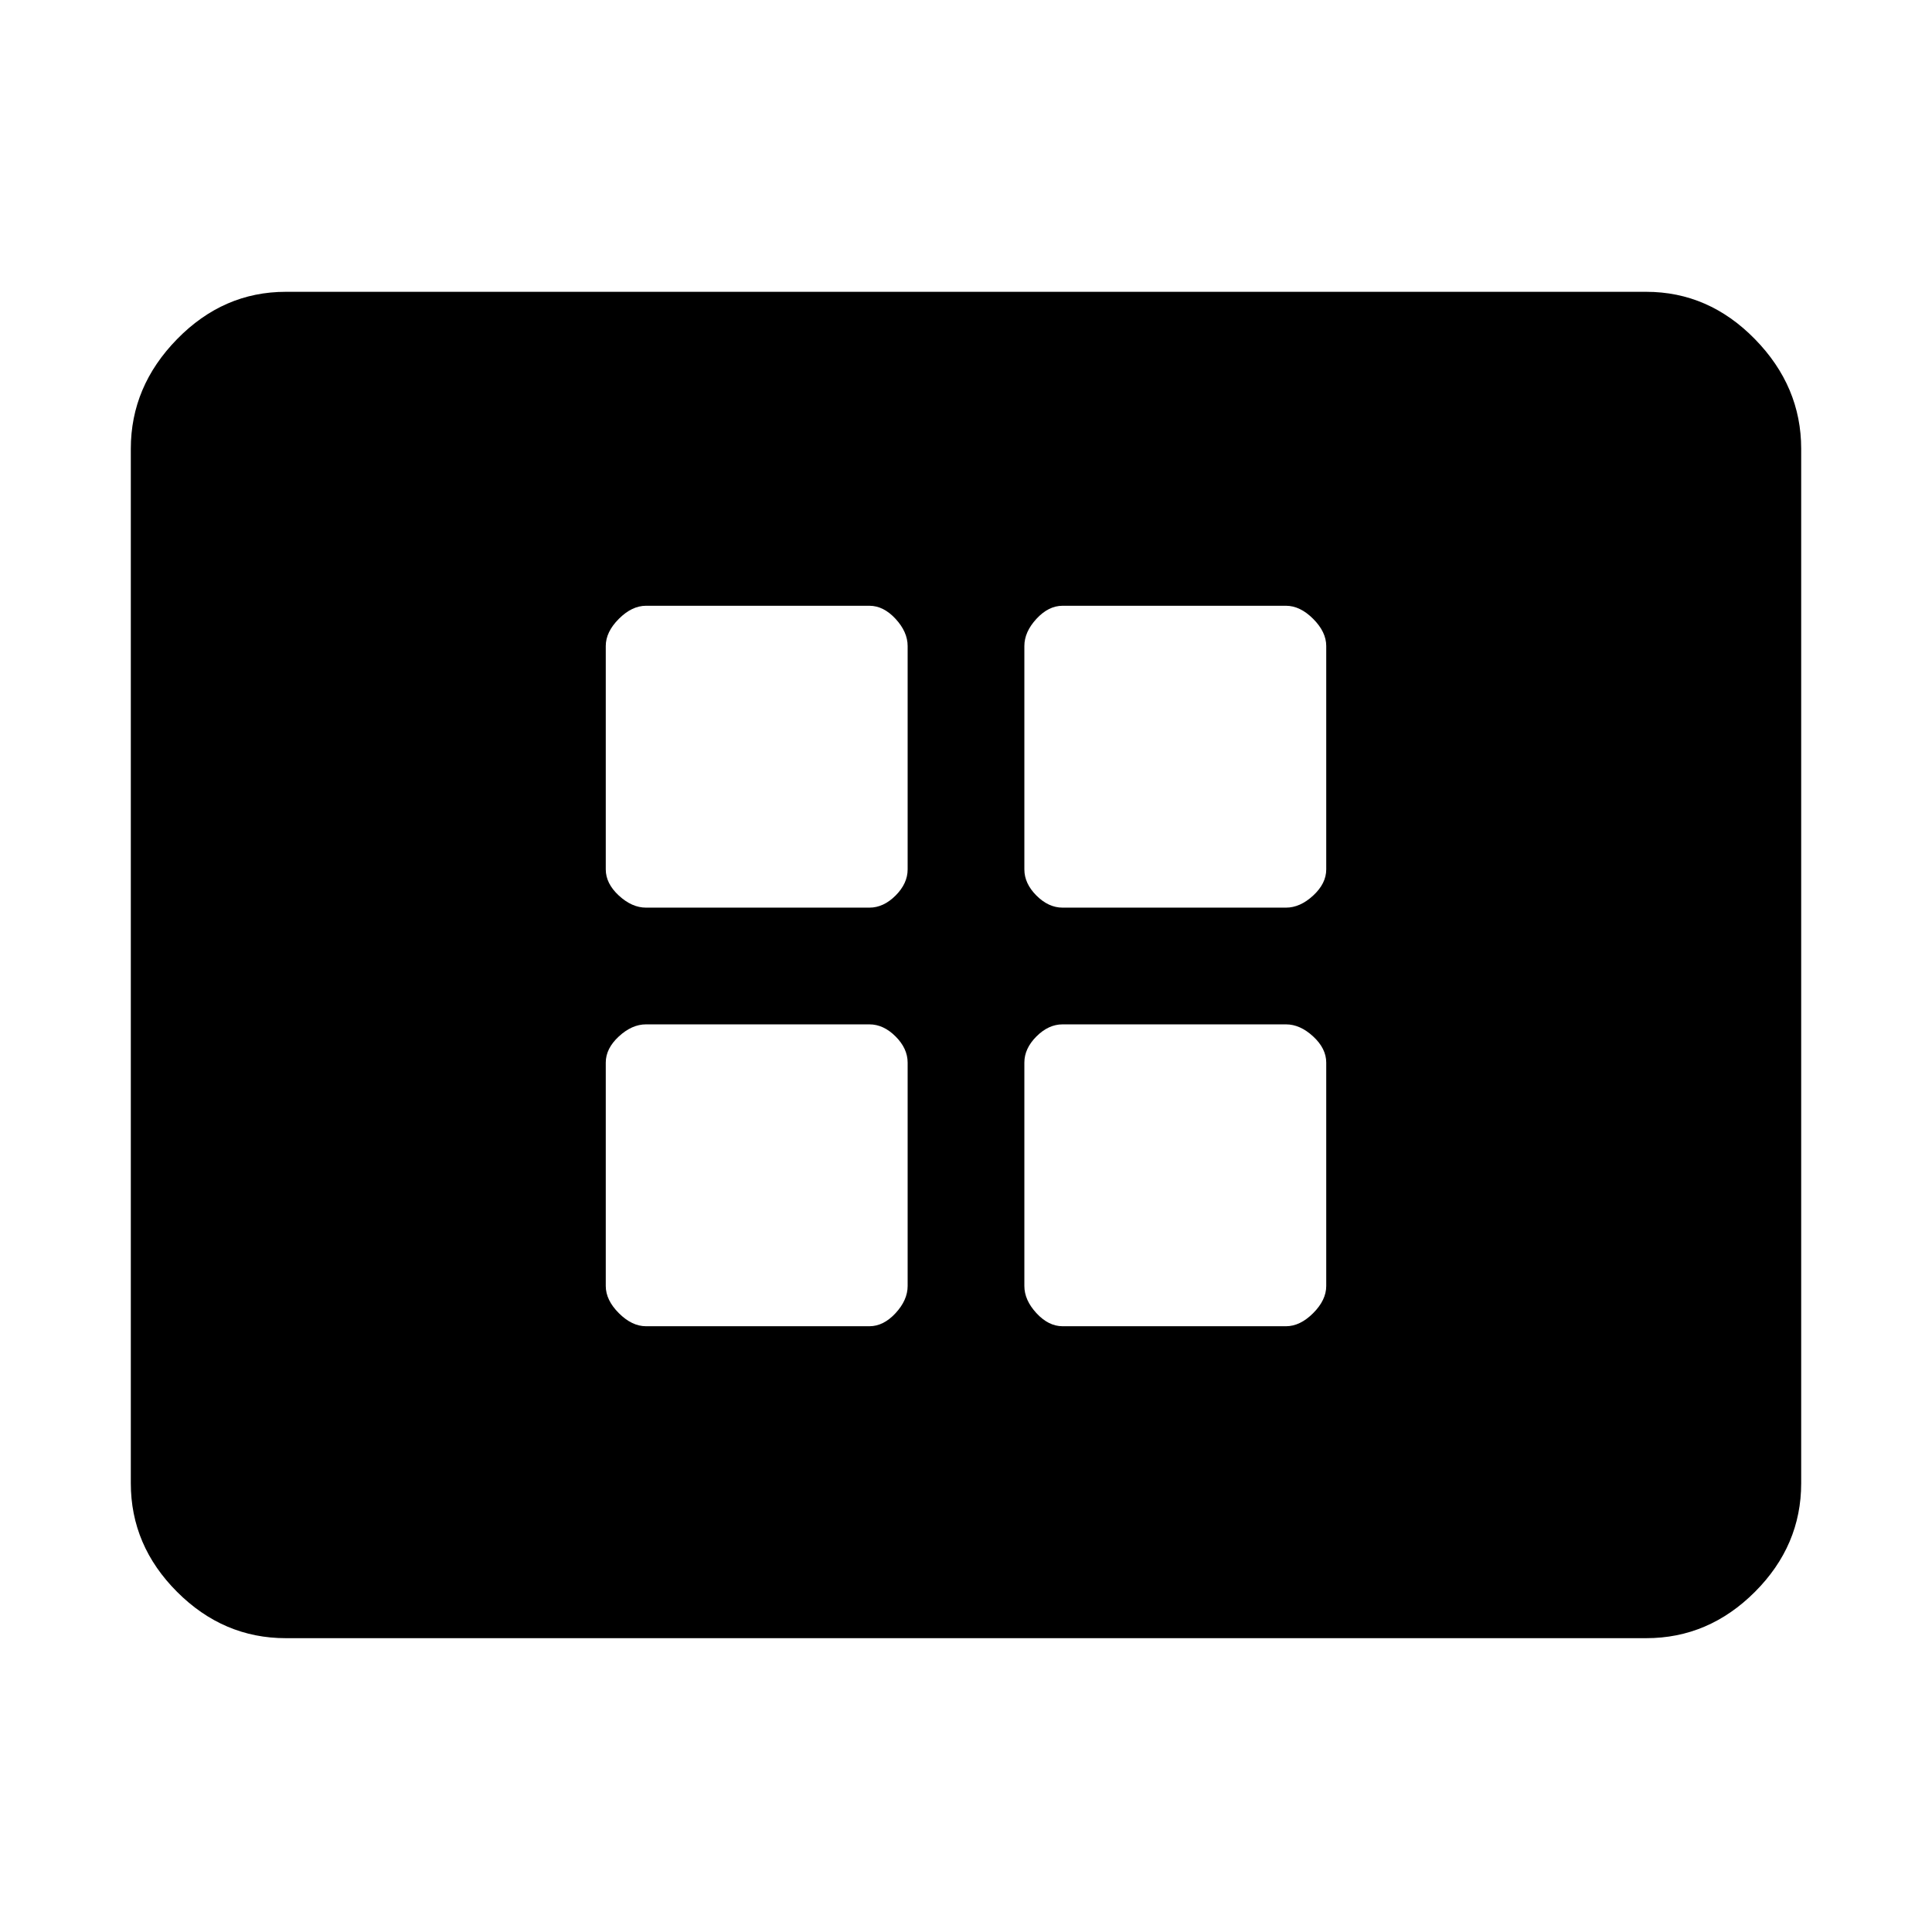 <svg xmlns="http://www.w3.org/2000/svg" height="48" width="48"><path d="M16.05 22.55h5.55q.35 0 .65-.3.3-.3.3-.65v-5.55q0-.35-.3-.675-.3-.325-.65-.325h-5.55q-.35 0-.675.325-.325.325-.325.675v5.55q0 .35.325.65.325.3.675.3Zm10.35 0h5.55q.35 0 .675-.3.325-.3.325-.65v-5.55q0-.35-.325-.675-.325-.325-.675-.325H26.4q-.35 0-.65.325-.3.325-.3.675v5.55q0 .35.3.65.3.3.65.3Zm-10.35 10.4h5.55q.35 0 .65-.325.3-.325.3-.675V26.4q0-.35-.3-.65-.3-.3-.65-.3h-5.55q-.35 0-.675.3-.325.3-.325.65v5.55q0 .35.325.675.325.325.675.325Zm10.35 0h5.55q.35 0 .675-.325.325-.325.325-.675V26.4q0-.35-.325-.65-.325-.3-.675-.3H26.4q-.35 0-.65.3-.3.3-.3.65v5.55q0 .35.3.675.3.325.65.325ZM7.1 40.7q-1.55 0-2.7-1.15-1.15-1.15-1.15-2.7v-25.7q0-1.55 1.15-2.725T7.1 7.25h33.8q1.55 0 2.7 1.175 1.15 1.175 1.15 2.725v25.7q0 1.55-1.15 2.7-1.15 1.15-2.7 1.15Z"/></svg>